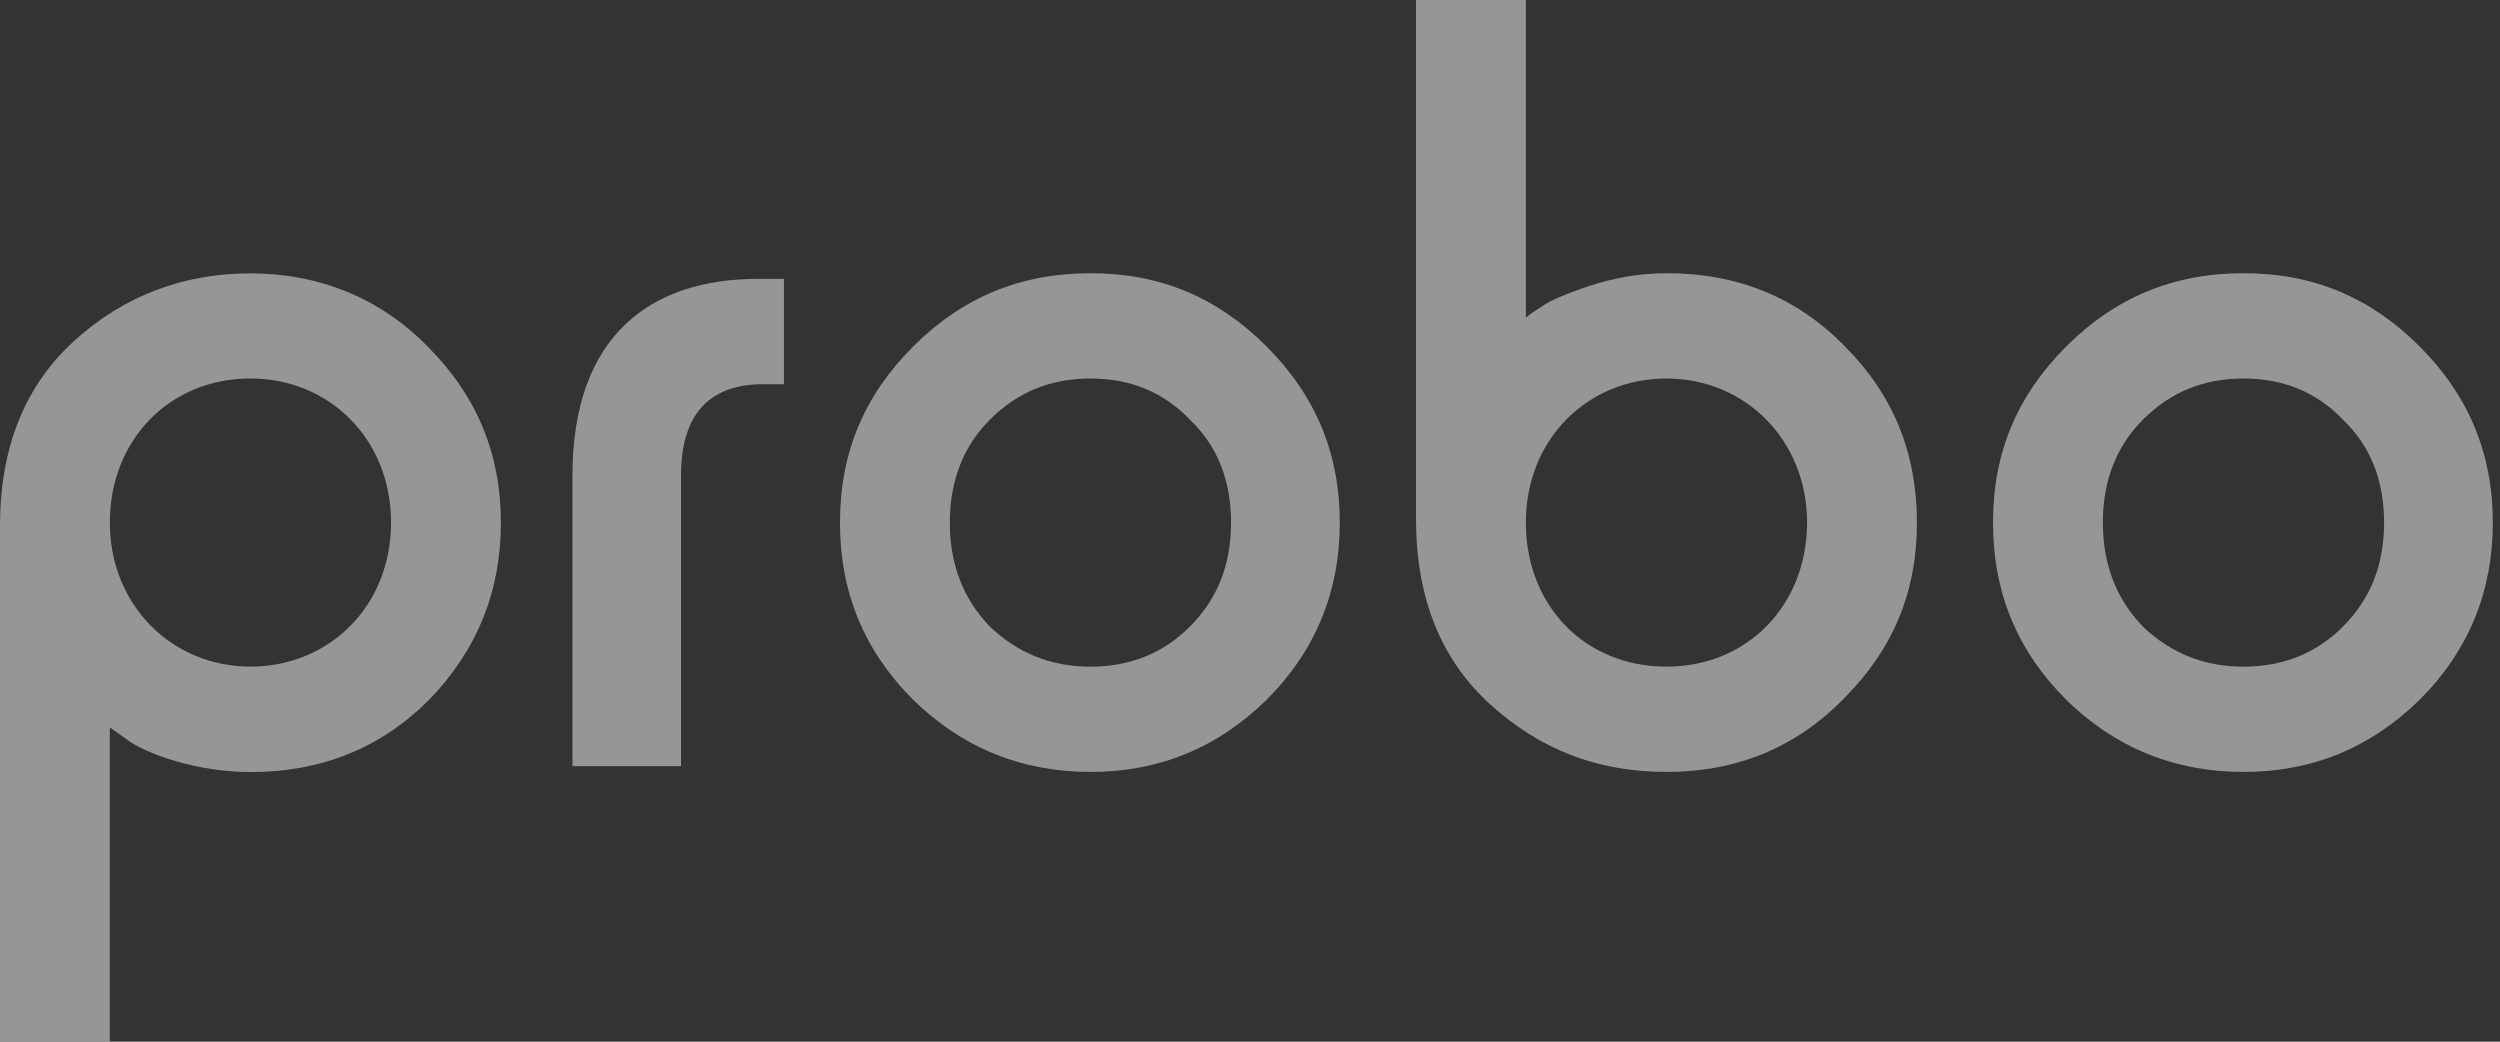 <svg width="192" height="80" viewBox="0 0 192 80" fill="none" xmlns="http://www.w3.org/2000/svg">
<rect x="0" y="0" width="192" height="80" fill="#333333" stroke="none"/>
<g opacity="0.5">
<path d="M117.185 0V24.411C117.45 24.146 117.885 23.88 118.415 23.53C119.031 23.096 120.262 22.565 122.108 21.949C123.954 21.334 125.969 20.984 127.996 20.984C133.439 20.984 138.012 22.83 141.692 26.607C145.385 30.3 147.219 34.776 147.219 40.134C147.219 45.492 145.373 49.884 141.596 53.661C137.903 57.438 133.342 59.284 127.984 59.284C122.627 59.284 118.234 57.522 114.458 54.107C110.681 50.68 108.75 45.938 108.75 39.881V0H117.185ZM127.984 29.069C121.927 29.069 117.185 33.727 117.185 40.134C117.185 46.541 121.746 51.199 127.984 51.199C134.223 51.199 138.784 46.457 138.784 40.134C138.784 33.811 134.042 29.069 127.984 29.069Z" fill="#FAFAFA"/>
<path d="M70.135 26.608C73.912 22.831 78.388 20.984 83.746 20.984C89.104 20.984 93.496 22.831 97.273 26.608C101.05 30.384 102.896 34.861 102.896 40.134C102.896 45.407 101.05 49.969 97.273 53.746C93.496 57.438 89.019 59.284 83.746 59.284C78.473 59.284 73.912 57.438 70.135 53.746C66.358 49.969 64.512 45.492 64.512 40.134C64.512 34.777 66.358 30.384 70.135 26.608ZM72.946 40.134C72.946 43.38 73.996 46.023 76.023 48.123C78.135 50.138 80.681 51.2 83.746 51.2C86.811 51.2 89.369 50.15 91.384 48.123C93.496 46.011 94.546 43.38 94.546 40.134C94.546 36.888 93.496 34.246 91.384 32.231C89.369 30.119 86.823 29.069 83.746 29.069C80.669 29.069 78.123 30.119 76.023 32.231C74.008 34.246 72.946 36.888 72.946 40.134Z" fill="#FAFAFA"/>
<path d="M158.688 26.608C162.464 22.831 166.941 20.984 172.299 20.984C177.656 20.984 182.049 22.831 185.826 26.608C189.603 30.384 191.449 34.861 191.449 40.134C191.449 45.407 189.603 49.969 185.826 53.746C182.049 57.438 177.572 59.284 172.299 59.284C167.026 59.284 162.464 57.438 158.688 53.746C154.911 49.969 153.064 45.492 153.064 40.134C153.064 34.777 154.911 30.384 158.688 26.608ZM161.499 40.134C161.499 43.38 162.549 46.023 164.576 48.123C166.688 50.138 169.234 51.2 172.299 51.2C175.364 51.2 177.922 50.15 179.937 48.123C182.049 46.011 183.099 43.38 183.099 40.134C183.099 36.888 182.049 34.246 179.937 32.231C177.922 30.119 175.376 29.069 172.299 29.069C169.222 29.069 166.676 30.119 164.576 32.231C162.561 34.246 161.499 36.888 161.499 40.134Z" fill="#FAFAFA"/>
<path d="M8.435 55.855V80H0V40.397C0 34.34 1.931 29.597 5.708 26.17C9.484 22.743 14.046 20.994 19.234 20.994C24.423 20.994 29.153 22.84 32.846 26.617C36.623 30.394 38.469 34.87 38.469 40.144C38.469 45.417 36.623 49.978 32.942 53.755C29.25 57.447 24.689 59.294 19.247 59.294C15.12 59.294 11.162 57.894 9.678 56.747L8.447 55.867L8.435 55.855ZM19.234 29.066C12.996 29.066 8.435 33.809 8.435 40.132C8.435 46.455 13.177 51.197 19.234 51.197C25.292 51.197 30.034 46.539 30.034 40.132C30.034 33.724 25.292 29.066 19.234 29.066Z" fill="#FAFAFA"/>
<path d="M52.303 58.838H43.965V36.526C43.965 25.727 50.022 21.419 58.191 21.419H60.207V29.504H58.626C54.415 29.504 52.303 31.881 52.303 36.526V58.838Z" fill="#FAFAFA"/>
</g>
</svg>
